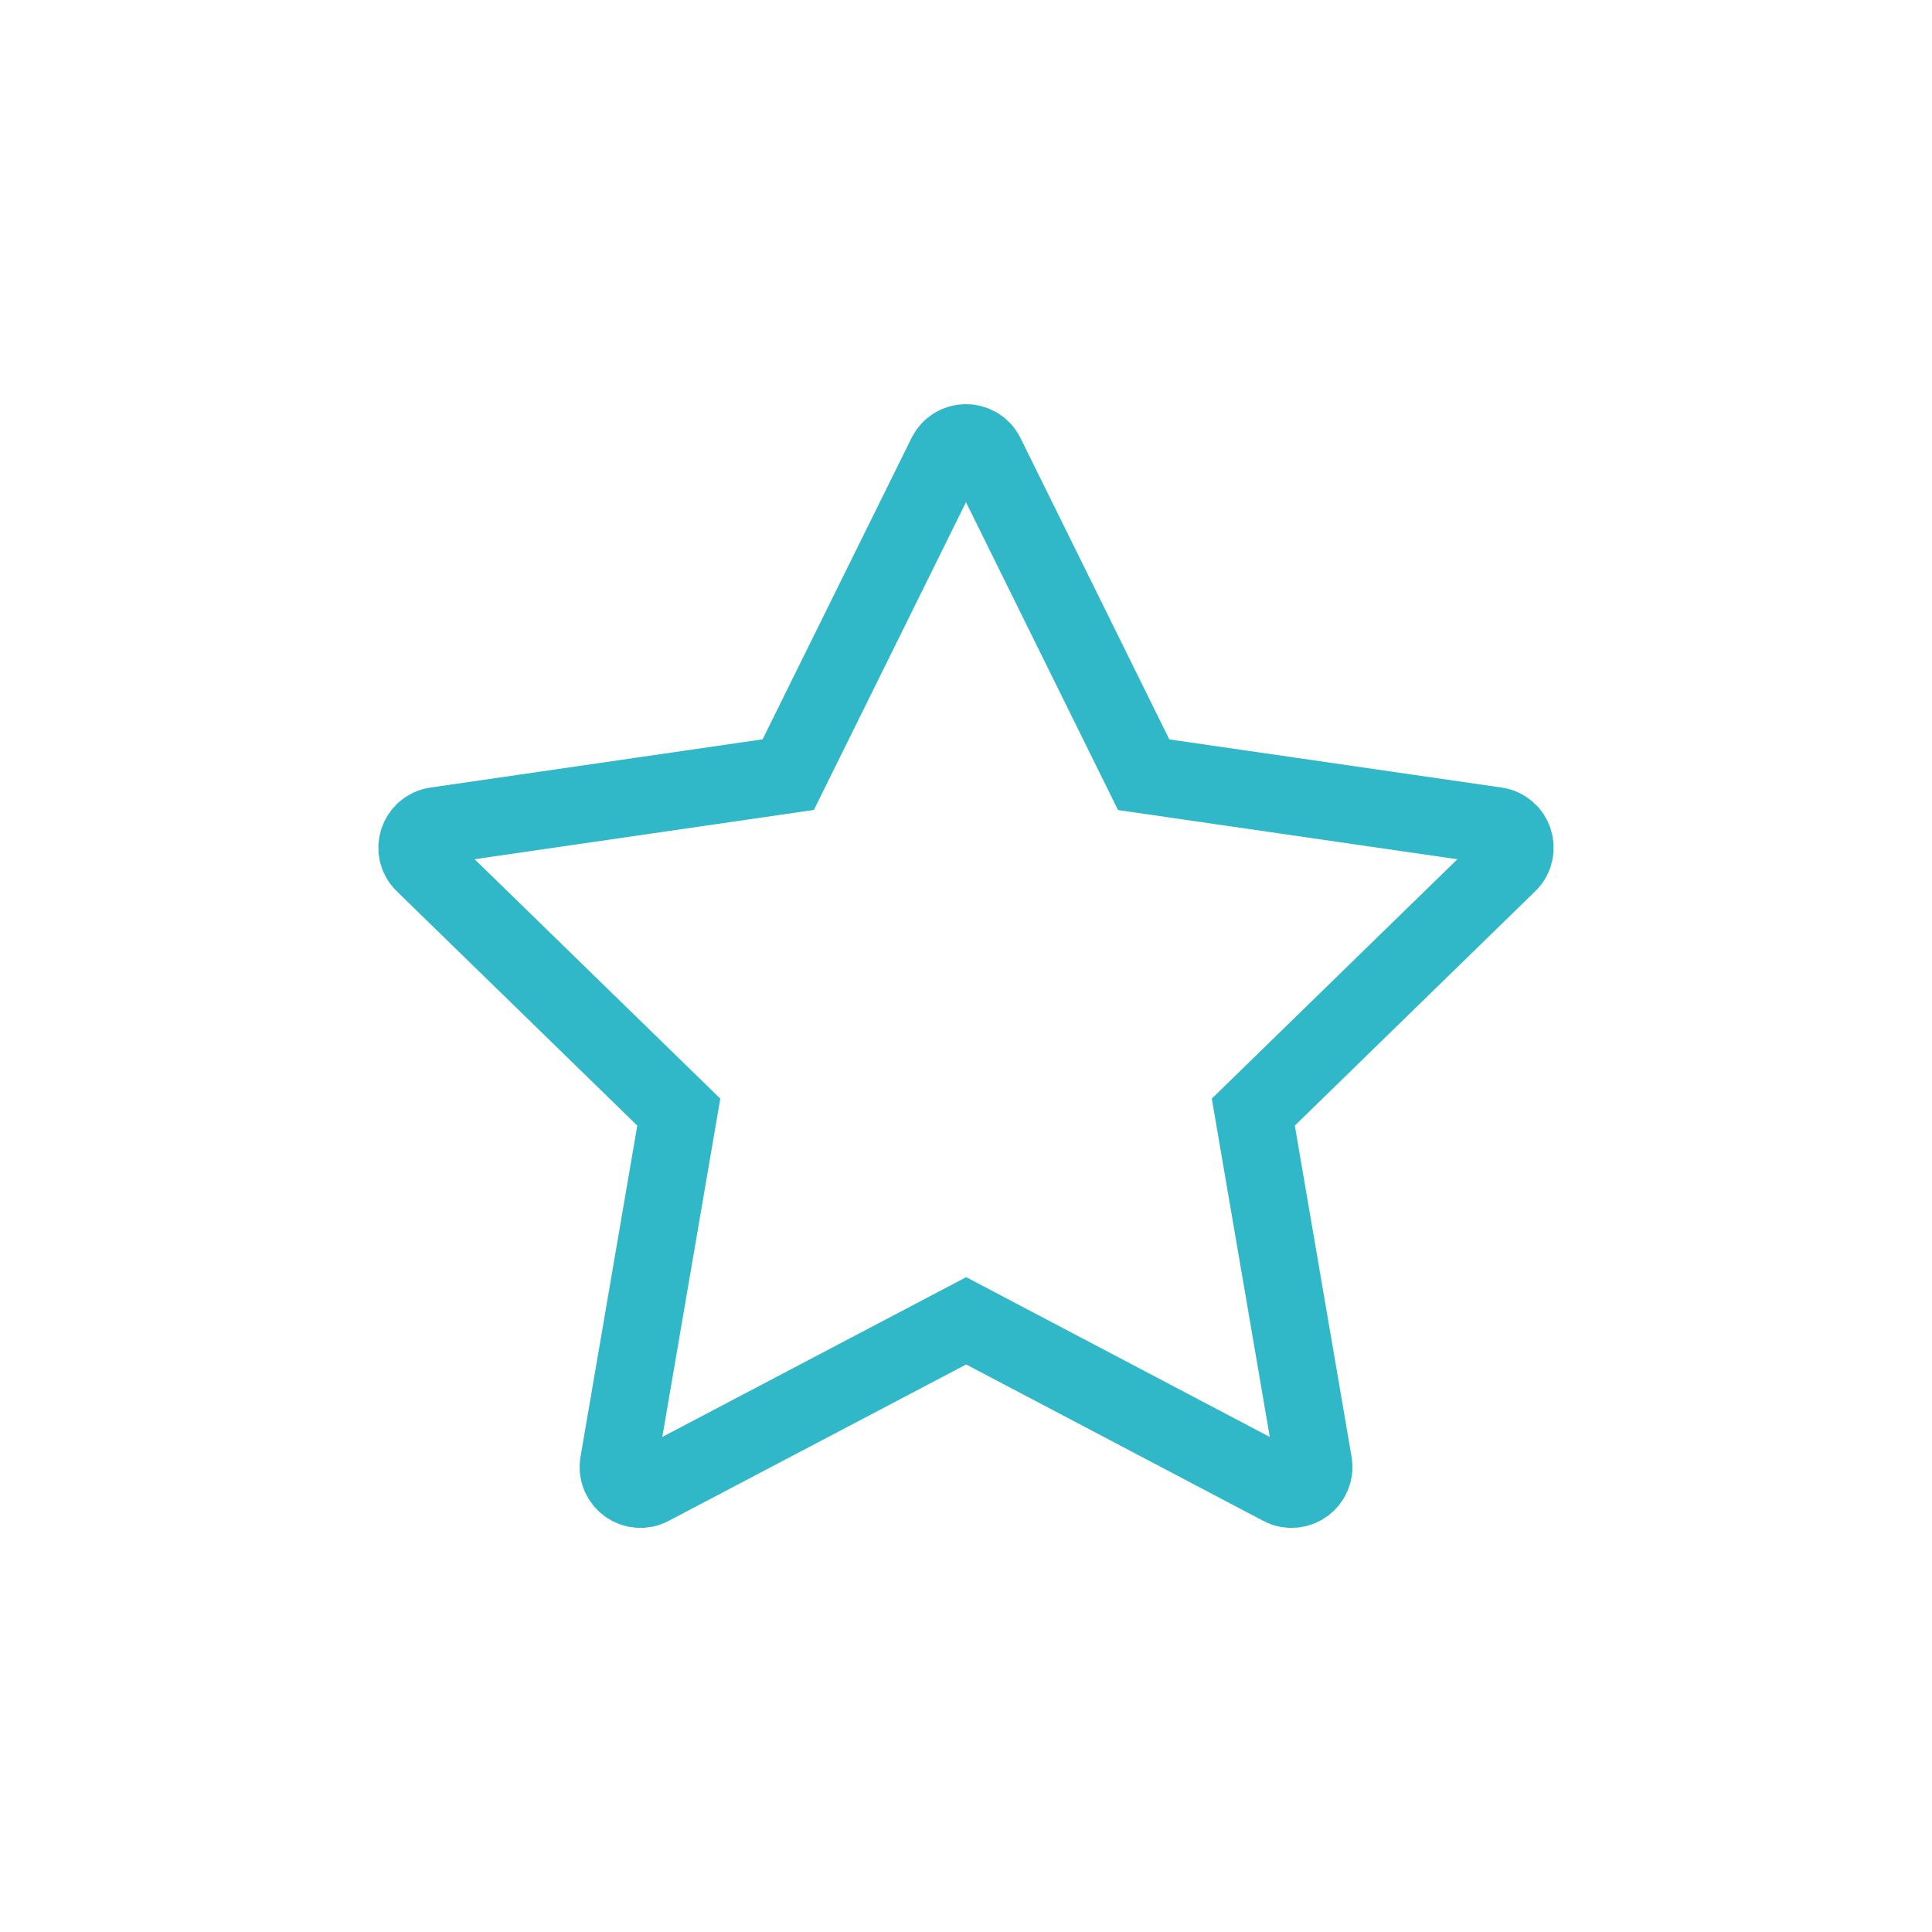 <?xml version="1.0" encoding="UTF-8"?>
<!DOCTYPE svg PUBLIC "-//W3C//DTD SVG 1.0//EN" "http://www.w3.org/TR/2001/REC-SVG-20010904/DTD/svg10.dtd">
<!-- Creator: CorelDRAW X7 -->
<svg xmlns="http://www.w3.org/2000/svg" xml:space="preserve" width="50px" height="50px" version="1.0" shape-rendering="geometricPrecision" text-rendering="geometricPrecision" image-rendering="optimizeQuality" fill-rule="evenodd" clip-rule="evenodd"
viewBox="0 0 21606 21606"
 xmlns:xlink="http://www.w3.org/1999/xlink"
 xmlns:sketch="http://www.bohemiancoding.com/sketch/ns">
 <g id="Layer_x0020_1">
  <rect fill="none" width="21606" height="21606"/>
  <g id="_1146877488">
   <g sketch:type="MSPage">
    <g sketch:type="MSArtboardGroup">
     <path fill="none" stroke="#30B8C8" stroke-width="864.07" d="M14329 16626c182,96 394,-59 360,-262l-673 -3927 2852 -2780c147,-143 66,-393 -137,-422l-3941 -571 -1765 -3574c-91,-184 -353,-184 -444,0l-1766 3573 -3939 572c-203,29 -285,279 -138,422l2853 2780 -673 3927c-35,203 177,358 359,262l3528 -1855 3524 1855z" sketch:type="MSShapeGroup"/>
    </g>
   </g>
  </g>
 </g>
</svg>
